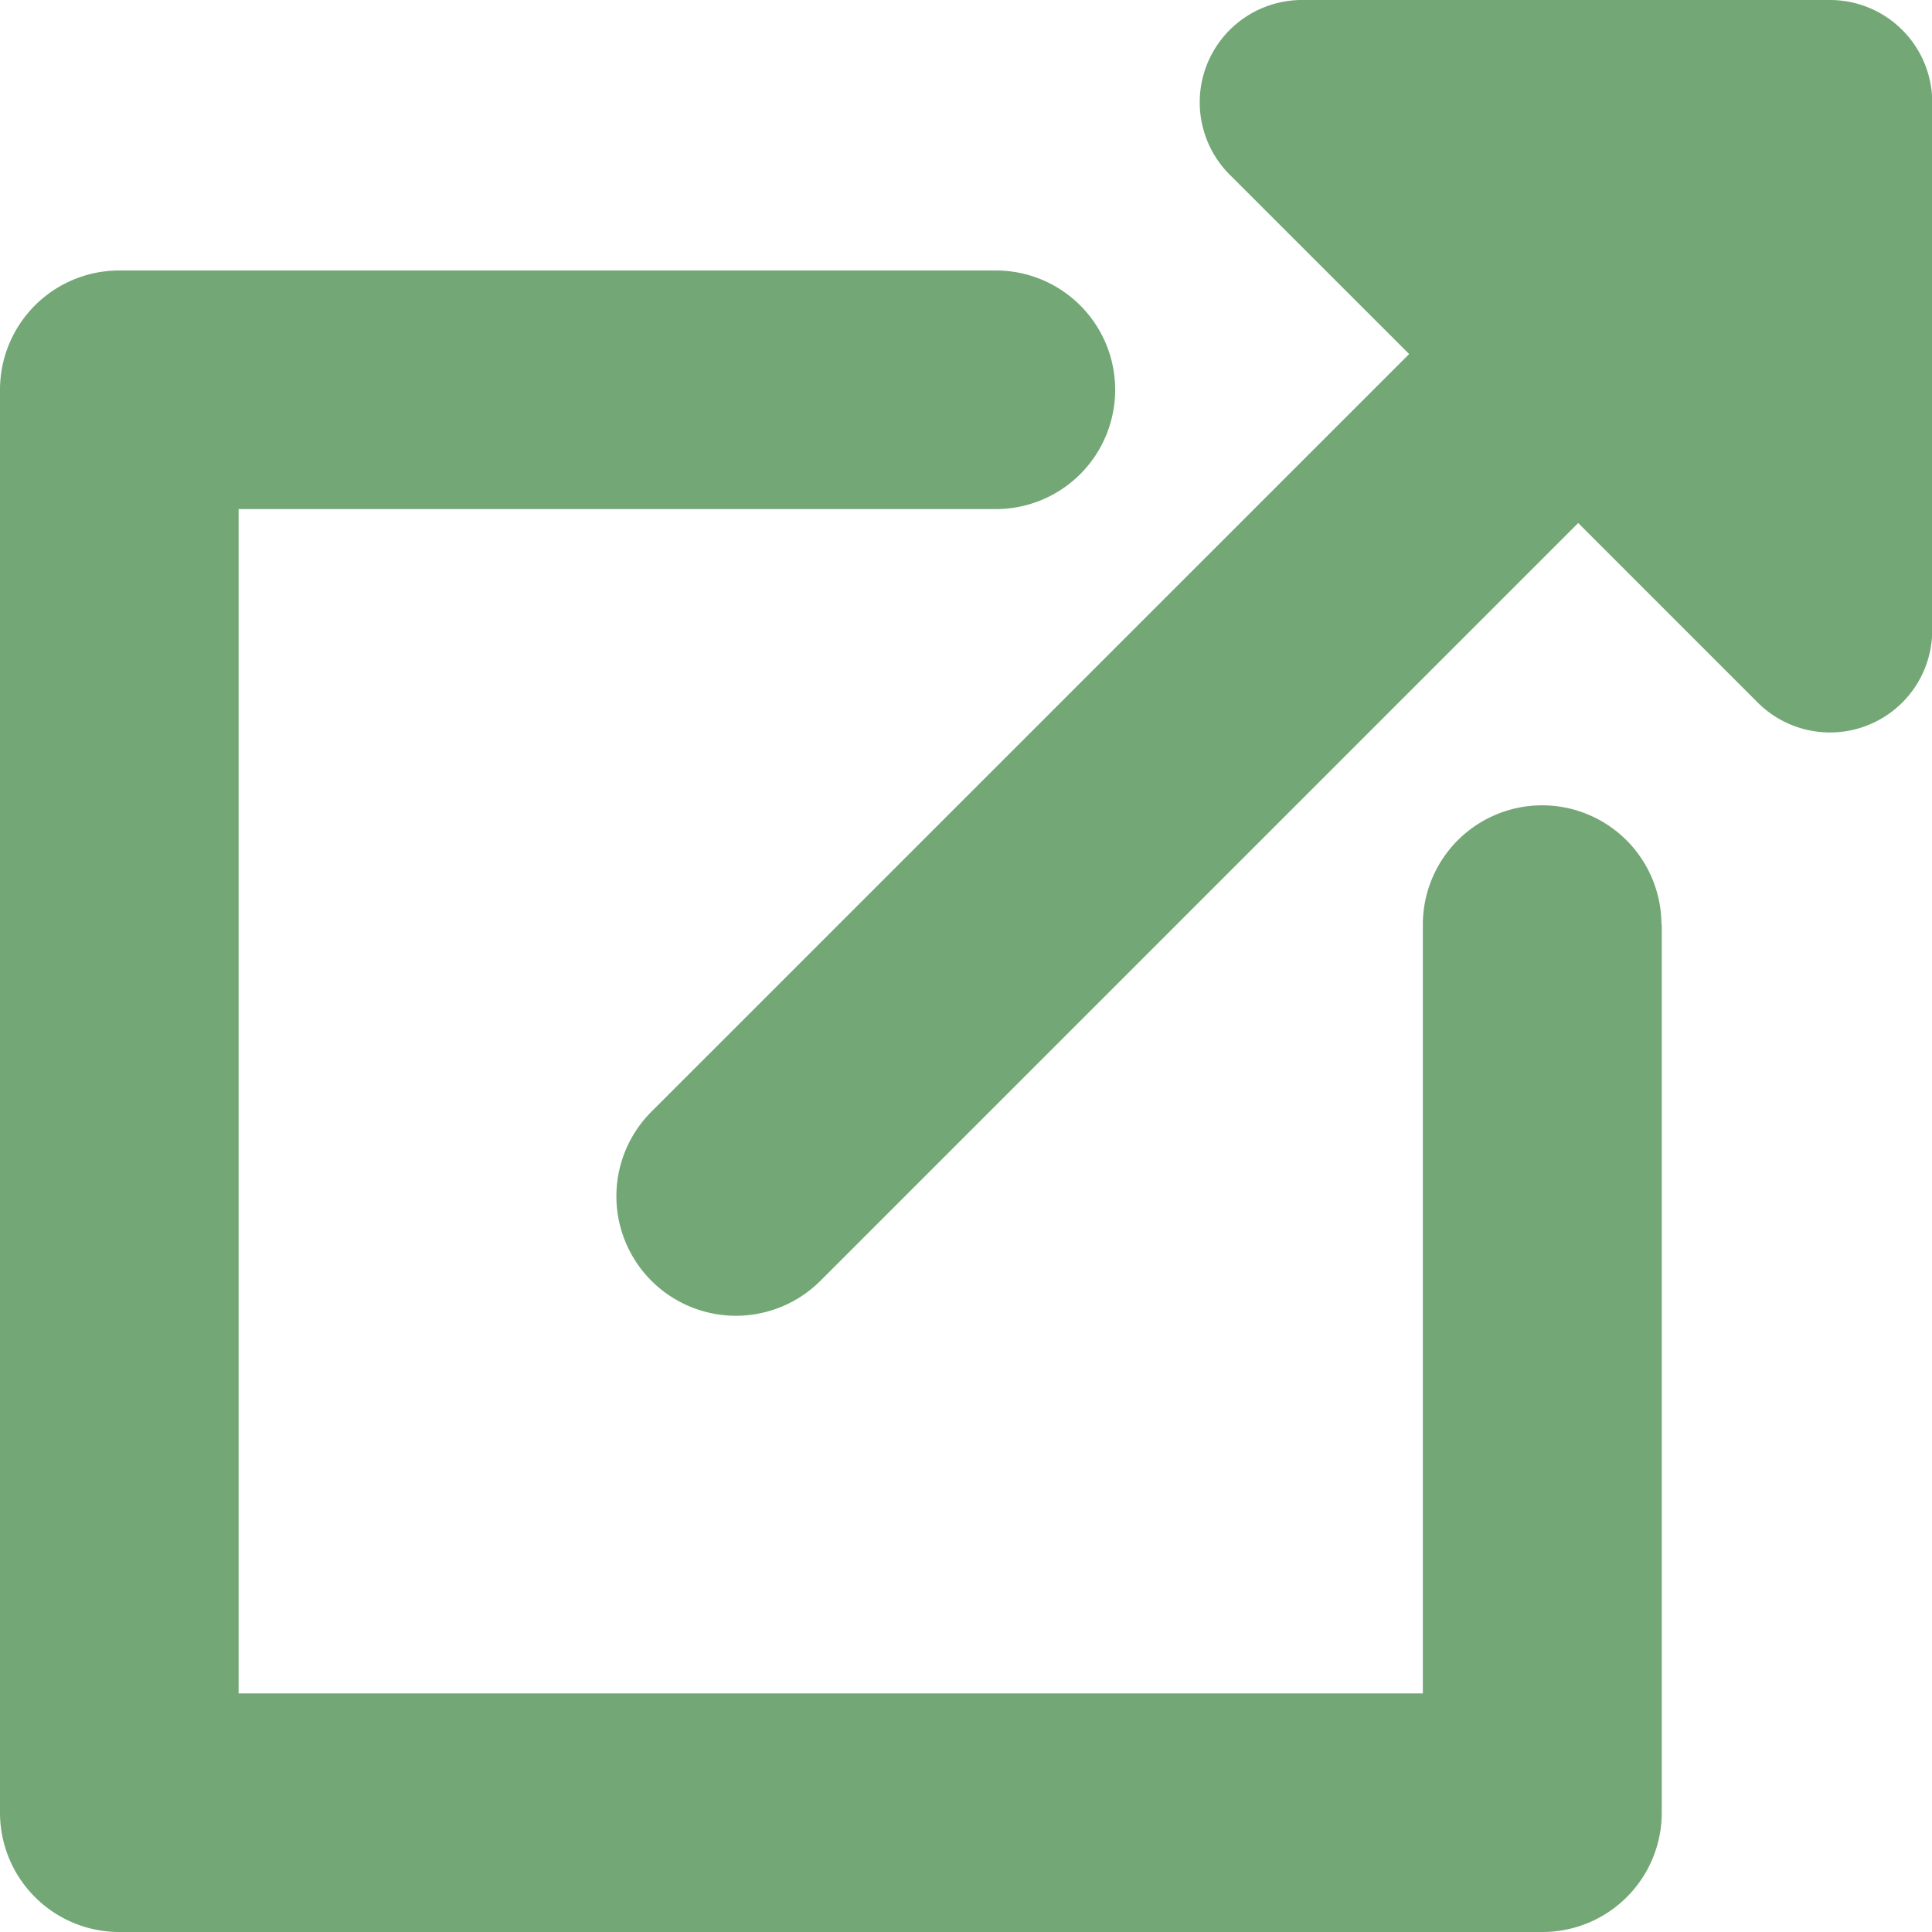 <svg id="newwindow-icon" xmlns="http://www.w3.org/2000/svg" width="24" height="24" viewBox="0 0 24 24">
  <path id="パス_1" data-name="パス 1" d="M116.4,149.486v11.032A1.482,1.482,0,0,1,114.914,162H97.239a1.482,1.482,0,0,1-1.482-1.482V142.842a1.482,1.482,0,0,1,1.482-1.482h10.889a1.482,1.482,0,1,1,0,2.964H98.721v14.712h14.711v-9.55a1.482,1.482,0,1,1,2.964,0ZM118.486,138h-6.554a1.271,1.271,0,0,0-.9,2.169l2.23,2.229-9.413,9.412a1.482,1.482,0,1,0,2.1,2.1l9.413-9.413,2.229,2.229a1.27,1.27,0,0,0,2.169-.9V139.27A1.271,1.271,0,0,0,118.486,138Z" transform="translate(-95.757 -138)" fill="#73a776"/>
</svg>
